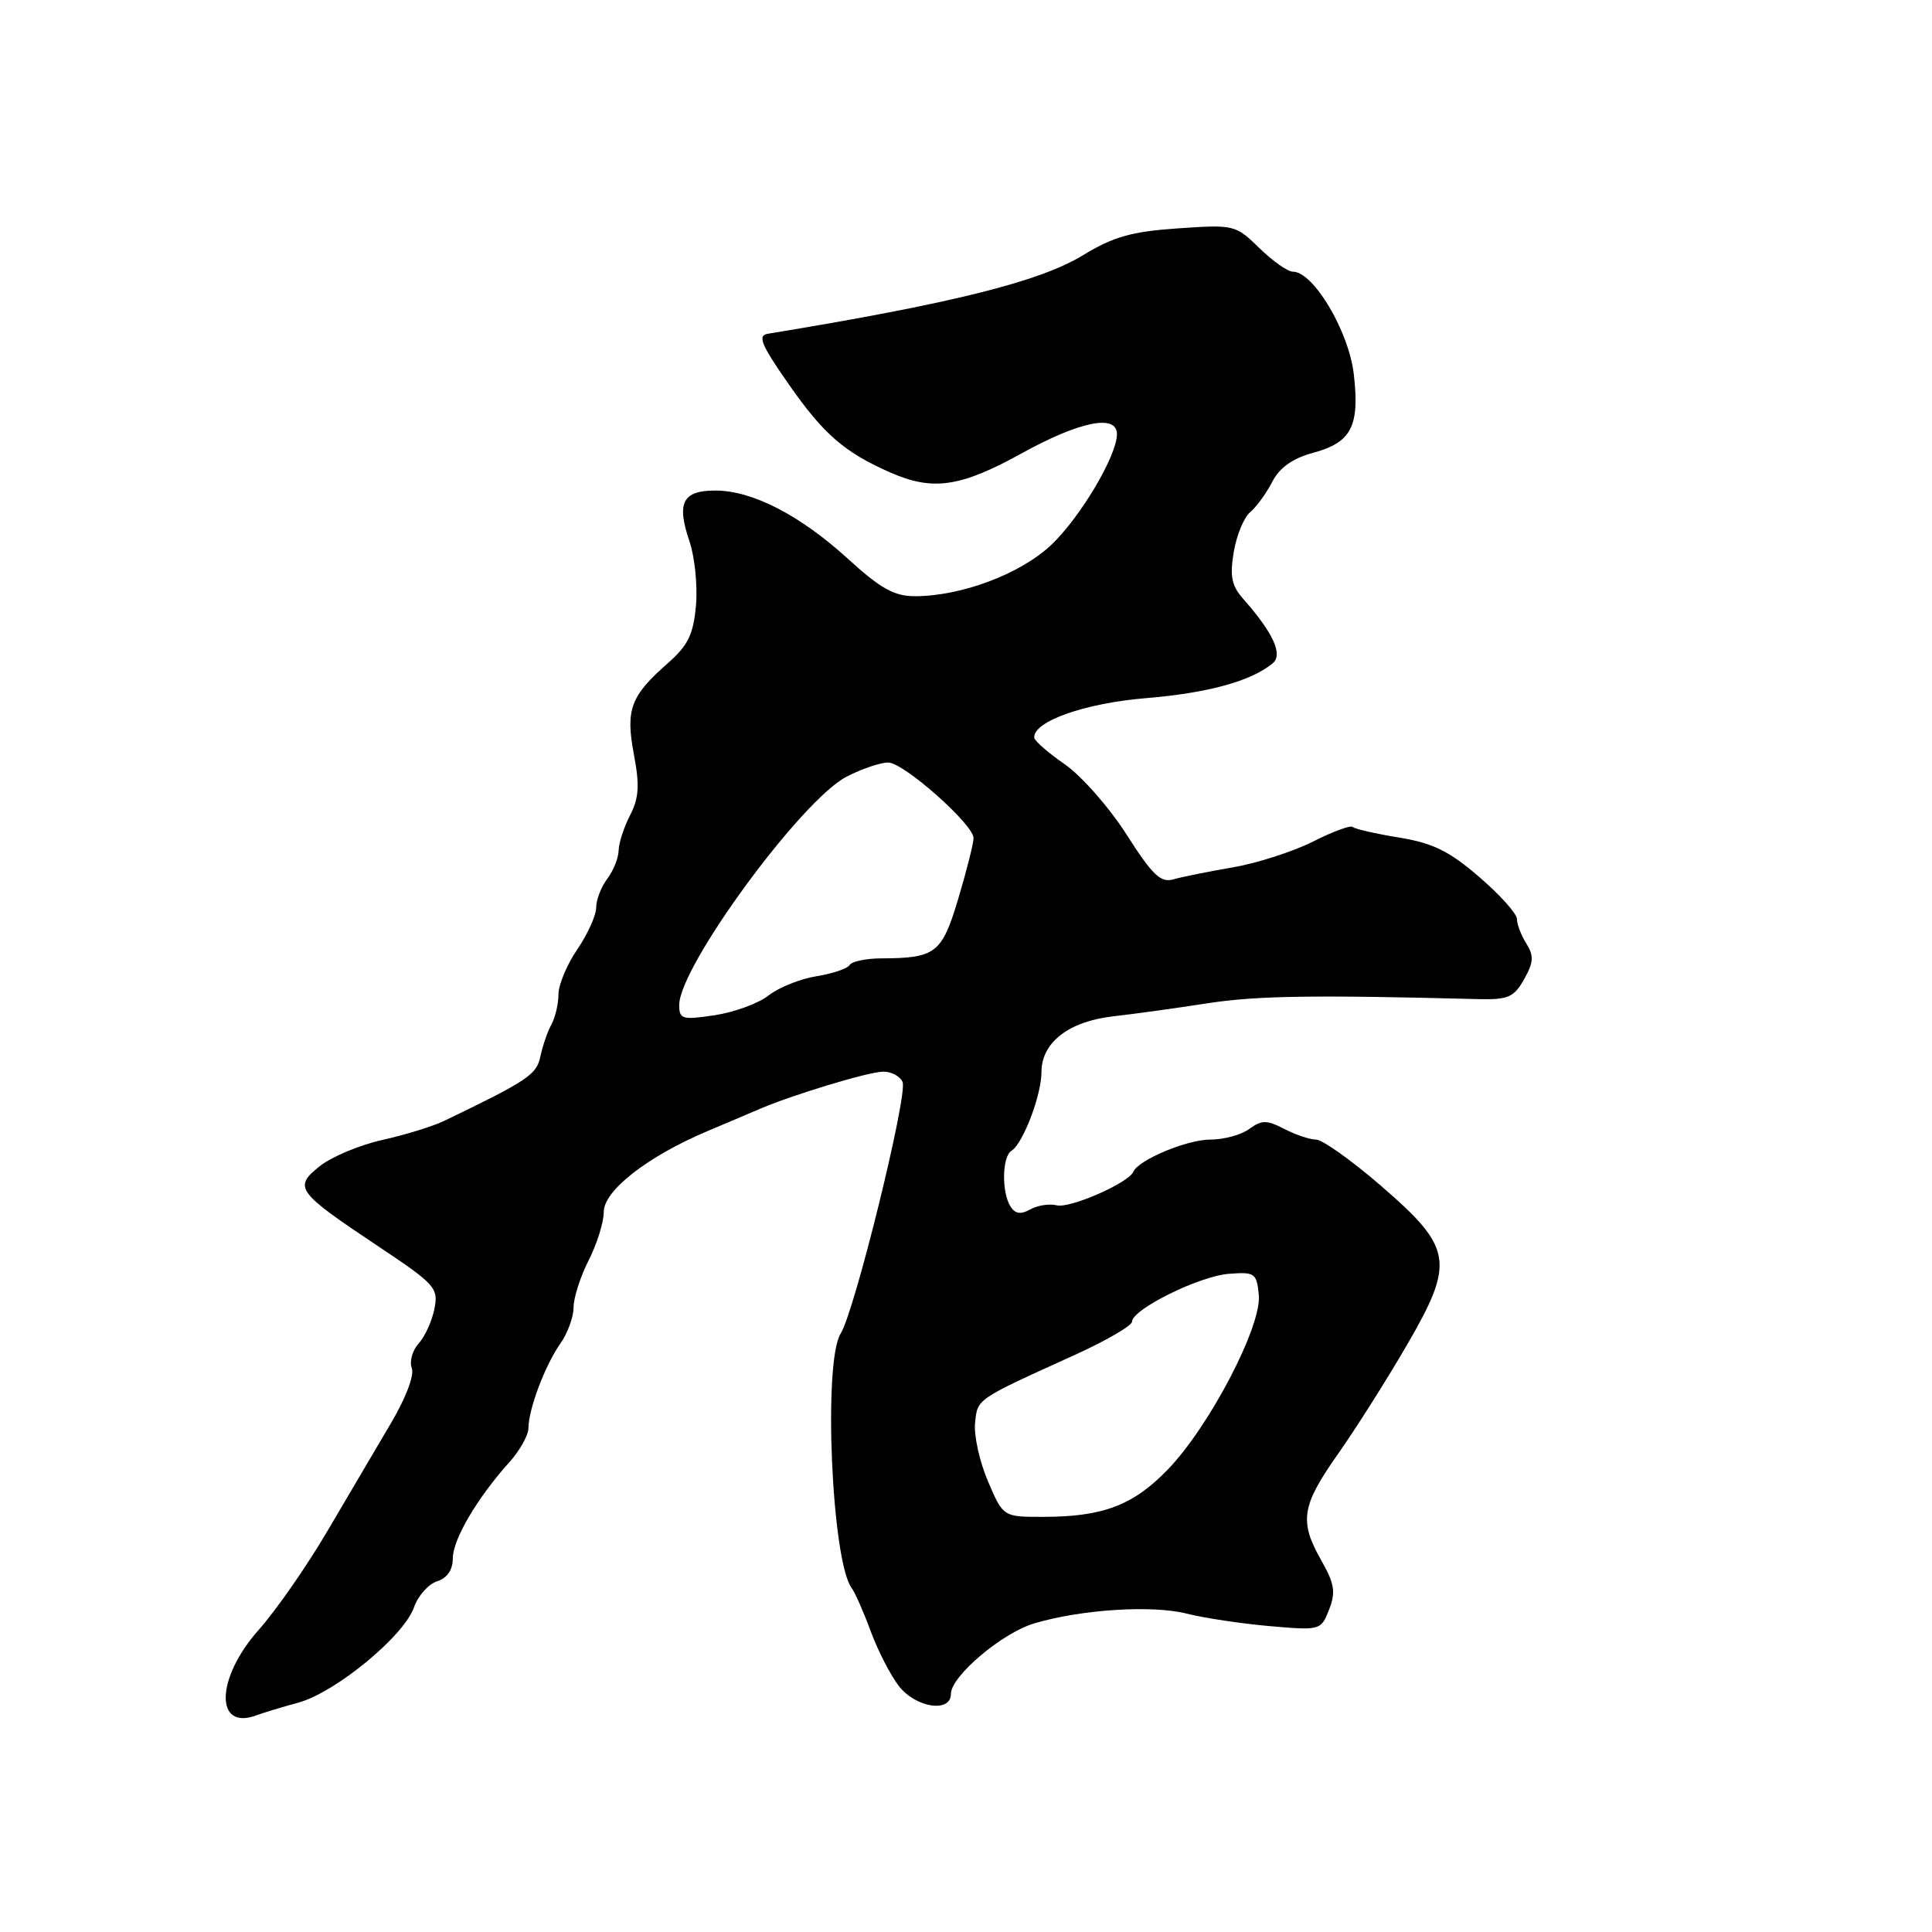 <?xml version="1.0" encoding="UTF-8" standalone="no"?>
<!DOCTYPE svg PUBLIC "-//W3C//DTD SVG 1.1//EN" "http://www.w3.org/Graphics/SVG/1.1/DTD/svg11.dtd" >
<svg xmlns="http://www.w3.org/2000/svg" xmlns:xlink="http://www.w3.org/1999/xlink" version="1.1" viewBox="0 0 256 256">
 <g >
 <path fill="currentColor"
d=" M 39.53 225.61 C 44.47 224.25 53.53 216.79 54.85 212.99 C 55.39 211.45 56.77 209.89 57.92 209.53 C 59.26 209.10 60.00 208.02 60.00 206.48 C 60.00 203.98 63.25 198.46 67.51 193.73 C 68.88 192.21 70.01 190.19 70.02 189.23 C 70.04 186.69 72.24 180.87 74.25 178.03 C 75.21 176.67 76.00 174.51 76.00 173.24 C 76.00 171.96 76.90 169.16 78.00 167.00 C 79.10 164.84 80.00 161.96 80.00 160.59 C 80.00 157.75 85.81 153.23 93.78 149.86 C 96.38 148.77 99.40 147.48 100.50 147.01 C 104.95 145.08 115.14 142.00 117.04 142.00 C 118.15 142.00 119.30 142.63 119.60 143.39 C 120.28 145.17 113.24 173.78 111.39 176.71 C 109.05 180.44 110.20 206.88 112.85 210.42 C 113.29 211.01 114.44 213.61 115.39 216.19 C 116.34 218.77 118.03 222.04 119.13 223.44 C 121.39 226.31 126.00 226.99 126.00 224.45 C 126.00 222.12 132.76 216.39 137.01 215.12 C 143.20 213.26 152.65 212.65 157.22 213.81 C 159.57 214.40 164.54 215.15 168.26 215.47 C 174.95 216.05 175.04 216.03 176.11 213.28 C 177.01 210.98 176.83 209.85 175.10 206.80 C 172.12 201.56 172.44 199.55 177.31 192.63 C 179.68 189.26 183.78 182.78 186.42 178.23 C 192.82 167.20 192.51 165.34 182.91 157.06 C 179.05 153.73 175.21 151.00 174.39 151.00 C 173.57 151.00 171.68 150.37 170.18 149.59 C 167.85 148.39 167.19 148.39 165.54 149.59 C 164.48 150.37 162.17 151.00 160.39 151.00 C 157.28 151.00 150.86 153.68 150.16 155.28 C 149.50 156.77 141.74 160.16 140.02 159.71 C 139.06 159.47 137.49 159.71 136.52 160.25 C 135.26 160.95 134.52 160.85 133.90 159.87 C 132.70 157.98 132.78 153.25 134.02 152.49 C 135.55 151.54 138.00 145.12 138.00 142.05 C 138.00 138.14 141.61 135.34 147.50 134.67 C 150.25 134.36 155.88 133.58 160.00 132.94 C 166.47 131.94 173.94 131.82 195.95 132.39 C 199.82 132.48 200.61 132.14 201.95 129.76 C 203.21 127.52 203.27 126.66 202.25 125.03 C 201.56 123.93 201.00 122.46 201.00 121.76 C 201.00 121.07 198.75 118.56 196.00 116.20 C 192.03 112.77 189.86 111.71 185.37 110.98 C 182.27 110.47 179.51 109.84 179.24 109.58 C 178.97 109.31 176.61 110.18 173.99 111.51 C 171.37 112.83 166.59 114.37 163.36 114.93 C 160.14 115.48 156.59 116.20 155.47 116.52 C 153.81 117.01 152.69 115.94 149.28 110.59 C 146.99 107.00 143.31 102.82 141.10 101.28 C 138.89 99.75 137.06 98.16 137.04 97.74 C 136.93 95.58 143.73 93.18 151.83 92.51 C 160.06 91.83 165.78 90.26 168.64 87.89 C 170.03 86.73 168.71 83.85 164.71 79.33 C 163.19 77.60 162.94 76.33 163.48 73.14 C 163.85 70.92 164.83 68.56 165.64 67.88 C 166.46 67.20 167.78 65.39 168.57 63.86 C 169.56 61.95 171.27 60.74 173.99 60.00 C 179.08 58.63 180.19 56.48 179.38 49.54 C 178.71 43.86 174.03 36.00 171.32 36.00 C 170.63 36.00 168.63 34.59 166.87 32.87 C 163.72 29.79 163.52 29.75 156.08 30.26 C 149.94 30.68 147.54 31.36 143.50 33.82 C 137.75 37.33 126.09 40.23 101.77 44.22 C 100.34 44.45 100.82 45.62 104.52 50.93 C 109.13 57.54 111.91 59.95 118.00 62.62 C 123.61 65.08 127.26 64.55 135.32 60.10 C 143.07 55.82 148.00 54.82 148.00 57.53 C 148.00 60.37 143.20 68.47 139.34 72.16 C 135.28 76.03 127.42 79.00 121.21 79.00 C 118.50 79.00 116.66 77.97 112.43 74.11 C 106.05 68.28 99.70 65.00 94.79 65.00 C 90.44 65.00 89.62 66.61 91.36 71.73 C 92.06 73.80 92.45 77.63 92.22 80.23 C 91.88 84.06 91.17 85.52 88.50 87.87 C 83.54 92.22 82.87 94.03 84.00 99.99 C 84.77 104.06 84.66 105.75 83.49 108.02 C 82.67 109.61 81.99 111.71 81.97 112.70 C 81.95 113.69 81.28 115.37 80.47 116.44 C 79.66 117.51 79.00 119.22 79.00 120.24 C 79.00 121.27 77.88 123.76 76.50 125.79 C 75.12 127.81 74.00 130.49 74.00 131.75 C 74.00 133.00 73.58 134.81 73.06 135.76 C 72.54 136.72 71.89 138.62 71.60 140.00 C 71.11 142.40 69.91 143.20 58.82 148.54 C 57.35 149.24 53.68 150.38 50.66 151.05 C 47.65 151.72 43.92 153.29 42.37 154.52 C 38.85 157.33 39.27 157.91 50.10 165.13 C 57.68 170.18 58.12 170.67 57.56 173.43 C 57.24 175.05 56.30 177.12 55.46 178.04 C 54.63 178.96 54.23 180.43 54.57 181.31 C 54.92 182.24 53.74 185.34 51.73 188.70 C 49.84 191.89 46.09 198.26 43.39 202.86 C 40.70 207.45 36.59 213.37 34.25 216.00 C 28.58 222.39 28.43 229.38 34.00 227.28 C 34.83 226.97 37.31 226.21 39.53 225.61 Z  M 130.92 196.30 C 129.81 193.72 129.04 190.25 129.20 188.58 C 129.52 185.32 129.27 185.50 142.25 179.61 C 146.51 177.68 150.00 175.66 150.00 175.13 C 150.00 173.50 158.91 169.09 162.81 168.79 C 166.28 168.52 166.52 168.69 166.80 171.60 C 167.20 175.72 160.22 189.08 154.70 194.76 C 150.12 199.48 146.13 200.99 138.21 200.99 C 132.93 201.00 132.93 201.00 130.92 196.30 Z  M 90.00 133.16 C 90.00 128.08 106.25 105.93 112.20 102.90 C 114.25 101.85 116.73 101.02 117.71 101.04 C 119.80 101.09 129.00 109.25 129.00 111.05 C 129.00 111.73 128.10 115.32 126.99 119.03 C 124.82 126.32 124.00 126.96 116.81 126.99 C 114.78 126.99 112.88 127.39 112.58 127.87 C 112.29 128.35 110.30 129.02 108.17 129.36 C 106.04 129.70 103.20 130.84 101.86 131.89 C 100.52 132.95 97.30 134.13 94.71 134.52 C 90.39 135.17 90.00 135.06 90.00 133.16 Z "/>
</g>
</svg>